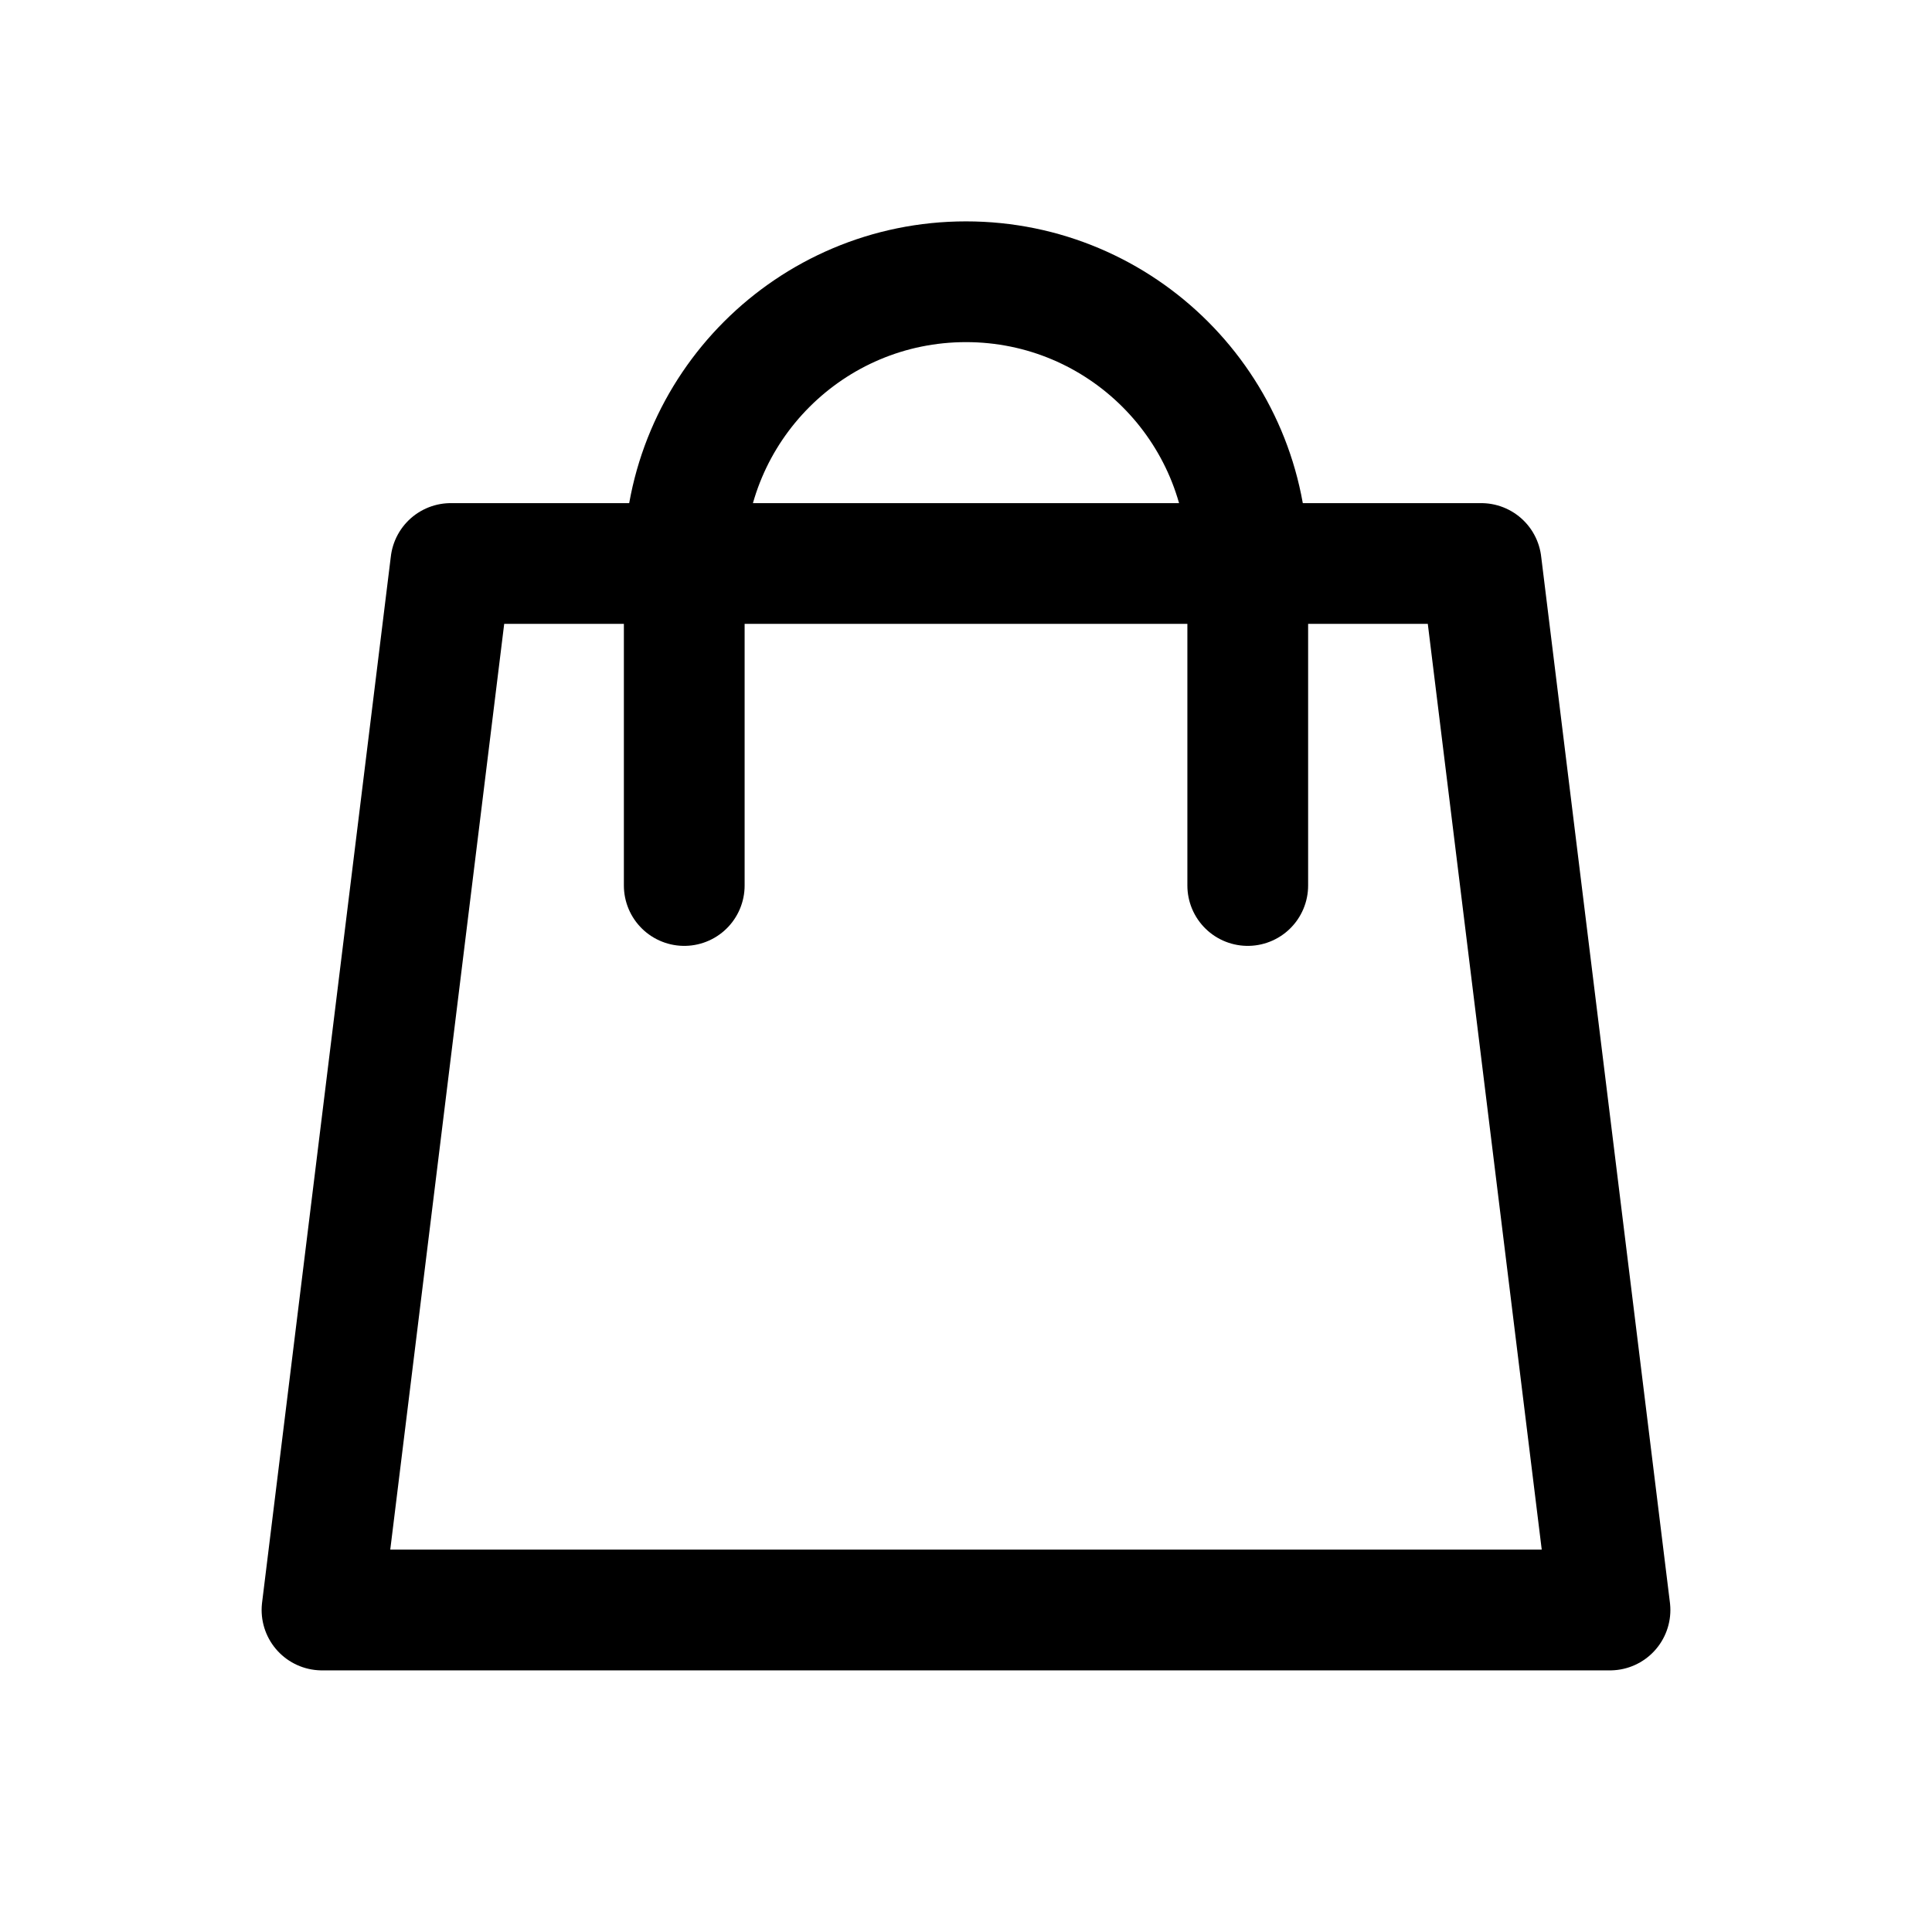 <svg width="24" height="24" viewBox="0 0 24 24" fill="none" xmlns="http://www.w3.org/2000/svg">
<path d="M18.4 7H5.6L4 20H20L18.4 7Z" stroke="black" stroke-width="1.5" stroke-linejoin="round"/>
<path d="M15.5 11V7C15.5 5.067 13.933 3.5 12 3.5V3.5C10.067 3.5 8.5 5.067 8.5 7V11" stroke="black" stroke-width="1.5" stroke-linecap="round"/>
</svg>
